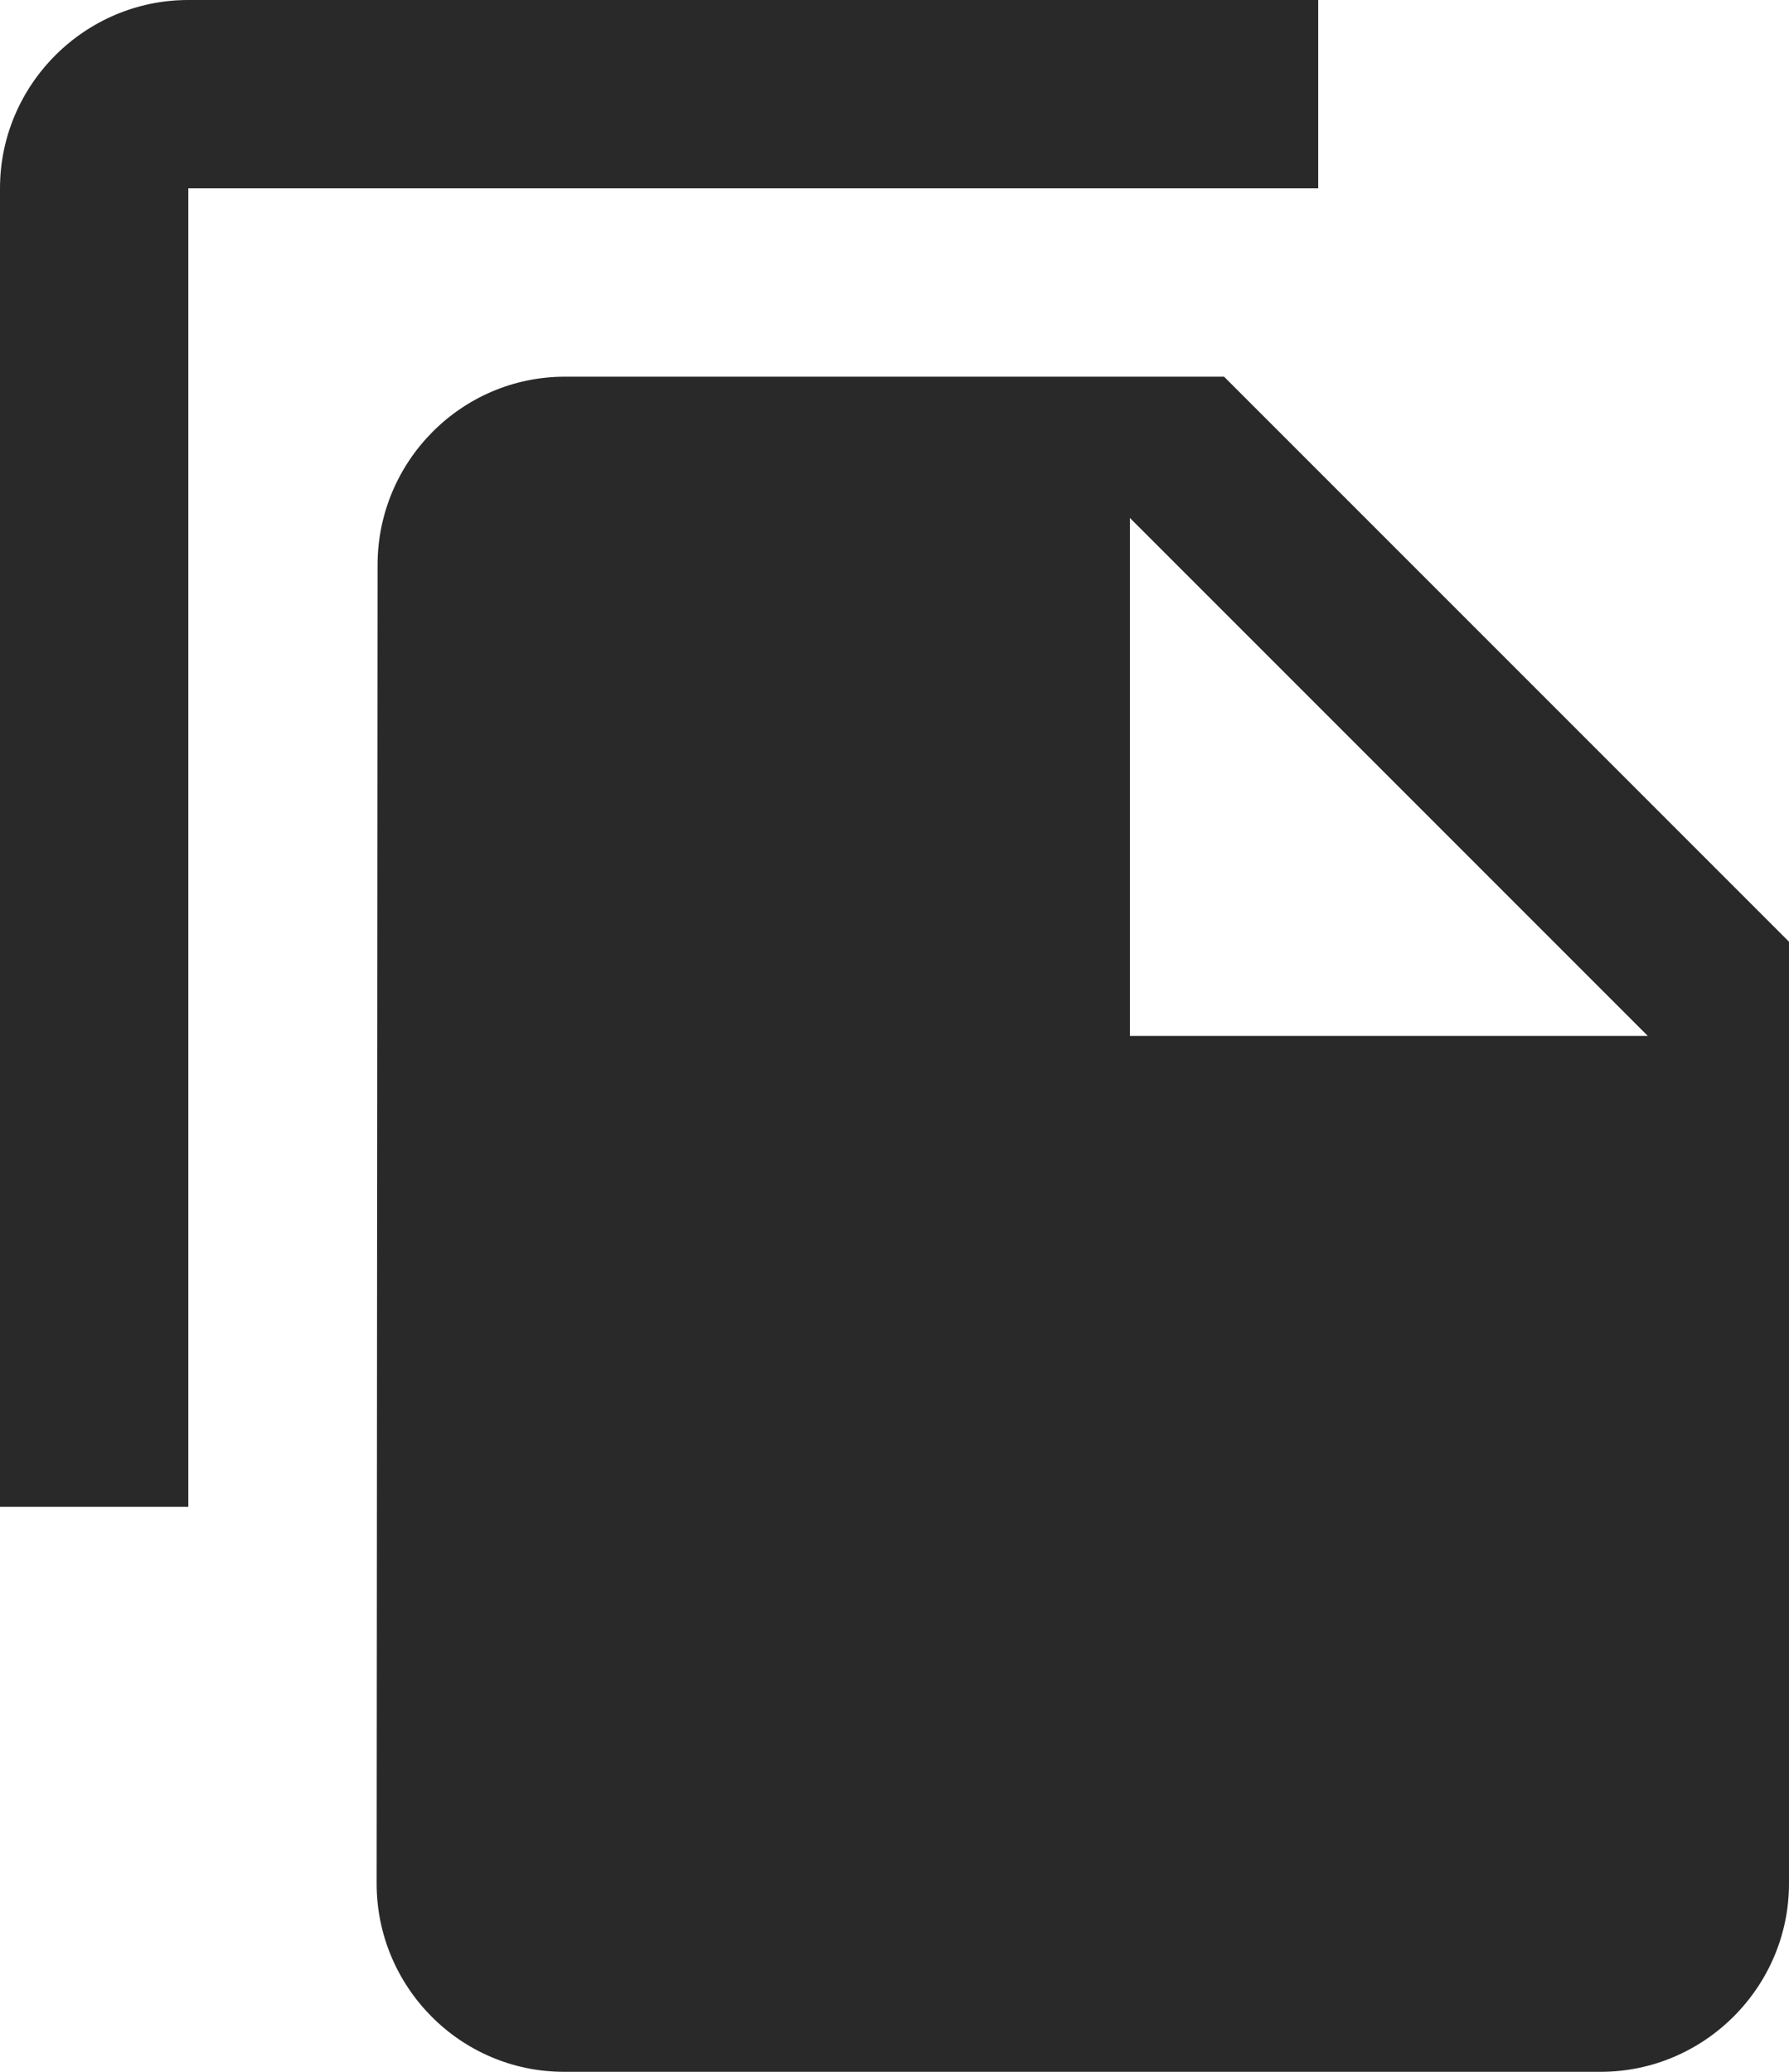 <svg width="38" height="44" viewBox="0 0 38 44" fill="none" xmlns="http://www.w3.org/2000/svg">
<path d="M28 0H4C1.8 0 0 1.8 0 4V32H4V4H28V0ZM26 8L38 20V40C38 42.2 36.2 44 34 44H11.98C9.78 44 8 42.2 8 40L8.02 12C8.02 9.8 9.8 8 12 8H26ZM24 22H35L24 11V22Z" fill="#292929"/>
</svg>
